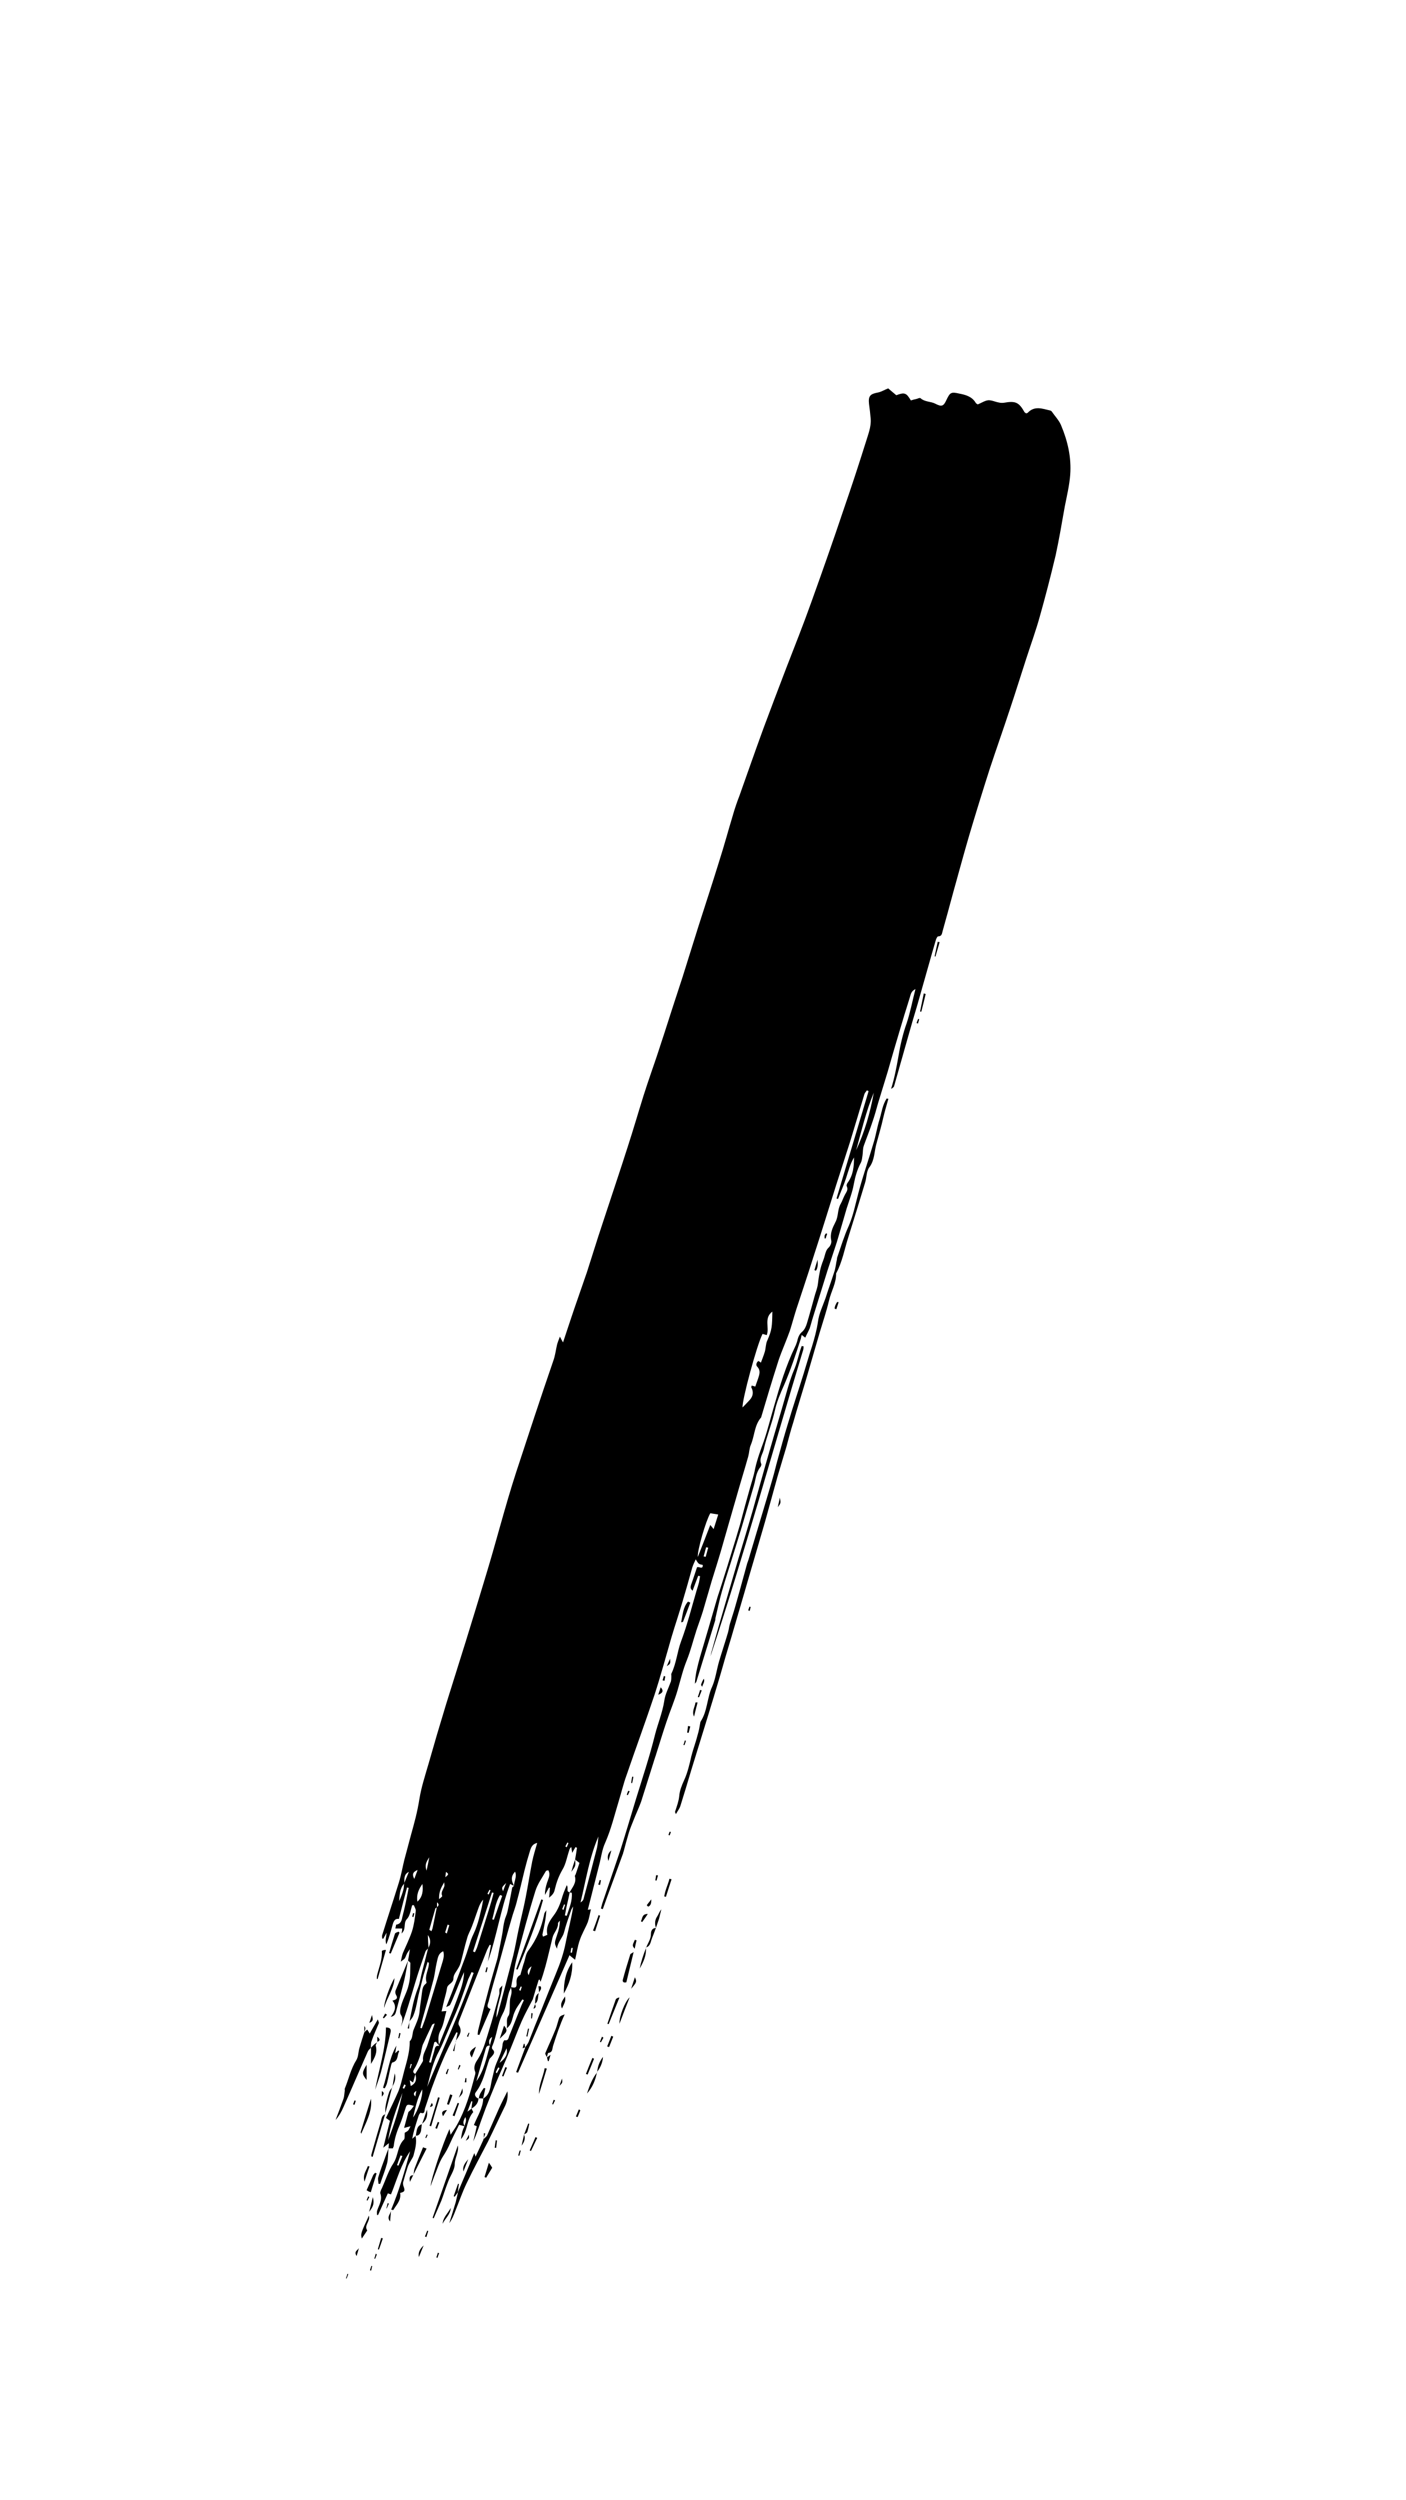 <svg version="1.2" xmlns="http://www.w3.org/2000/svg" viewBox="0 0 675 1200" width="675" height="1200">
	<title>v878-mind-63-ai</title>
	<style>
		.s0 { fill: #000000 } 
	</style>
	<filter id="f0">
		<feFlood flood-color="#bd1235" flood-opacity="1" />
		<feBlend mode="normal" in2="SourceGraphic"/>
		<feComposite in2="SourceAlpha" operator="in" />
	</filter>
	<g id="_Artboards_" filter="url(#f0)">
	</g>
	<g id="Graphic Elements">
		<filter id="f1">
			<feFlood flood-color="#bd1235" flood-opacity="1" />
			<feBlend mode="normal" in2="SourceGraphic"/>
			<feComposite in2="SourceAlpha" operator="in" />
		</filter>
		<g id="&lt;Group&gt;" filter="url(#f1)">
			<path id="&lt;Compound Path&gt;" fill-rule="evenodd" class="s0" d="m205.7 934.8q-0.1 0.1-0.1 0.1 0 0.1-0.1 0.3 0.1-0.1 0.2-0.2 0-0.1 0-0.2zm-1.5 2c-1.7 4.9-3.4 9.9-4.9 14.9-2.1 7-4.1 14.1-6.8 21 0.2-0.8 0.4-1.6 0.6-2.4 0.1-1.1 0.2-2-0.6-3.2-0.8-1.1-0.3-3.3 0.2-4.9 1-3.3 2.9-6.5 3.6-10 0.8-3.2 0.6-6.7 0.7-10 0-0.4-0.7-0.8-1.1-1.2 0.3-1.5 0.5-3.1 0.9-5.5-0.8 1.2-1.2 1.6-1.4 2.1-0.4 0.7-0.6 1.6-1 2.2-0.3 0.6-1 0.9-2 1.7 0.4-1.8 0.6-3 1-4.1 1.5-3.5 3.2-6.9 4.4-10.5 1-3.1 1.4-6.5 1.8-9.7 0.1-0.9-0.6-1.9-0.9-2.8q-0.4 0-0.8 0c-0.8 2.3-1 5.1-2.6 6.7-1.8 2-0.1 4.6-2.5 6.9 0.2-1.3 0.3-1.8 0.3-2.4-1 0-2 0-3.3 0 0.2-0.7 0.3-1.9 0.5-1.9 2.3-0.3 2.6-2.3 2.9-3.8 1.2-4.5 2.1-9.1 3-13.8q-0.4-0.1-0.8-0.2c-1.3 5-2.6 9.9-3.9 15.1-1.7-0.3-2.4 0.8-2.9 2.4-0.9 3.3-1.8 6.6-3.1 9.8-0.8-1.8 0-3.6 0.1-5.6q-0.8 1.5-1.6 2.9-0.3 0-0.5-0.1c0-0.6-0.2-1.2 0-1.7 2.6-8.4 5.4-16.8 8-25.2 1.1-3.5 1.7-7.2 2.6-10.8q1.6-6 3.2-12c1.6-5.7 3.1-11.2 4-17 0.9-5.7 2.7-11.2 4.3-16.7q4.2-14.8 8.7-29.5c3.1-10 6.3-20 9.4-30 3.3-10.6 6.5-21.2 9.7-31.8 4.9-16.1 9-32.4 14.2-48.5 5.9-18 11.8-36 18-54 0.9-2.4 1.2-5.1 1.8-7.7 0.3-1.2 0.8-2.4 1.4-4 0.5 1 0.8 1.6 1.5 2.8 1.8-5.5 3.5-10.5 5.2-15.6 2.1-6 4.2-12.1 6.3-18.2 1.8-5.7 3.6-11.4 5.4-17 0.9-2.8 1.8-5.5 2.7-8.2 3.8-11.6 7.7-23.1 11.4-34.7 2.7-8.3 5.1-16.6 7.7-24.9 2-6.3 4.2-12.5 6.3-18.7 2.5-7.6 5-15.2 7.4-22.8q2.5-7.6 5-15.3c2.6-8.2 5.1-16.4 7.7-24.6 3.4-10.6 6.9-21.3 10.2-32 2.2-6.9 4.1-14 6.2-20.9 0.9-3.2 2-6.4 3.2-9.5 3.8-10.7 7.5-21.3 11.4-32 3.6-9.7 7.3-19.4 11-29.1 4.1-10.6 8.3-21.1 12.1-31.8 5.4-15 10.7-30.1 15.8-45.3 3.6-10.4 7-20.8 10.3-31.3 1.1-3.7 2.7-7.4 2.4-11.4q-0.3-3.6-0.8-7.1c-0.4-3.8 0.5-4.8 4.2-5.5 1.7-0.3 3.2-1.3 5-2 0.6 0.5 1.3 1.1 2 1.7q0.9 0.8 1.9 1.6c4.1-1.6 4.9-1 7 2.5 0.8-0.3 1.7-0.5 2.6-0.7 0.7-0.2 1.7-0.7 2-0.4 2.1 1.9 5 1.5 7.2 2.7 2.9 1.5 3.9 1.2 5.2-1.7 1.8-3.8 2.3-4.1 6.2-3.2 3.1 0.6 6.1 1.4 7.9 4.4 0.2 0.4 0.7 0.6 1 0.8 1.8-0.7 3.3-1.8 5-2 1.7-0.1 3.4 0.8 5.2 1.1 0.8 0.2 1.6 0.2 2.4 0.1 5.6-1 7.2-0.2 9.9 4.6 0.1 0.1 0.4 0.3 0.7 0.5 0.2-0.1 0.7-0.1 0.8-0.3 3.3-3.5 7.1-1.9 10.7-1.1 0.4 0.1 0.7 0.3 0.9 0.6 1.5 2.2 3.4 4.1 4.4 6.5 3.2 7.6 5 15.5 4.4 23.7-0.4 5.1-1.6 10.2-2.6 15.2-1.4 7.8-2.7 15.7-4.4 23.5-2.3 9.7-4.8 19.4-7.5 29-2 7.3-4.6 14.3-6.9 21.5-2.6 8-5.1 16.1-7.8 24.1-3.1 9.4-6.4 18.7-9.5 28.1q-5 15.6-9.7 31.4c-2.7 9.2-5.2 18.5-7.8 27.8q-2.5 9.3-5.1 18.6c-0.3 1.2-0.4 2.4-2.1 2.4-0.4 0-0.9 1.1-1.1 1.7-0.6 2-1.2 4.1-1.8 6.2q-3.5 12.3-7 24.7c-1.7 5.7-3.4 11.4-5 17.2-2.1 7.3-4.1 14.6-6.2 21.9-0.1 0.6-0.7 1.1-1.5 1.5 1.6-5.1 2.6-10.3 3.5-15.5 0.9-5.4 2.1-10.8 4-16.1 1.7-5.1 2.7-10.5 4.2-16.3-2.3 1.1-2.3 2.9-2.8 4.3q-2.6 8.2-5 16.4c-1.9 6.4-3.8 12.8-5.6 19.2-1.5 4.9-3 9.8-4.5 14.7-0.9 3.2-1.8 6.5-2.9 9.6-1.2 3.7-2.7 7.3-4 11-0.5 1.4-0.4 3-0.6 4.5-0.2 1.3-0.3 2.7-0.9 3.8-1.7 3.2-2.6 6.5-3.3 10.1-0.7 4-2.2 7.8-3.4 11.6-1.6 5.4-3.1 10.8-4.7 16.1-1.5 4.7-3.1 9.3-4.6 14-2.3 7.4-4.6 14.8-6.9 22.2-0.6 1.8-1 3.6-1.6 5.4-0.6 1.4-1.4 2.8-2.1 4.4-0.7-0.5-1.2-0.9-1.7-1.3-0.2 0.6-0.3 1.2-0.4 1.7-2.4 7.5-4.9 15-8 22.2-1.8 4-3.6 8.2-4.5 12.4-1.4 6.3-3.9 12.2-5.3 18.5-0.5 2.4-2.4 4.5-1.2 7.2 0.1 0.4-0.2 1.2-0.6 1.6-2 2.6-2.1 5.8-3 8.8q-2.8 9.7-5.7 19.5-1.9 6.2-3.8 12.3c-1.9 6.3-4 12.5-5.8 18.8-1.2 4.2-2.1 8.5-3.1 12.8-0.1 0.4 0 0.9-0.2 1.4q-4.5 14.7-9 29.3c-0.1 0.2-0.3 0.4-0.7 0.9 0.2-4.5 1.3-8.5 2.4-12.6 2.9-9.7 5.7-19.4 8.5-29.1 0.8-2.4 1.6-4.8 2.3-7.1q2.4-7.5 4.7-15.1c1.3-4.2 2.6-8.4 3.8-12.6 1.5-5.7 3-11.3 4.6-16.9 0.9-3.2 2-6.4 2.6-9.7 1-4.6 2.6-8.9 4.2-13.3 1.9-5.6 3.3-11.4 5-17.1 2.7-9.5 5.6-19 9.9-28 0.6-1.2 1.1-2.6 1.4-4 0.4-1.4 1-2.5 2.2-3.5 1.1-1 1.8-2.6 2.2-4 1.4-4.6 2.6-9.2 3.9-13.8 0.4-1.3 0.9-2.7 1.2-4.1 0.3-1.6 0.4-3.2 0.7-4.8 0.3-1.7 0.6-3.3 1.1-4.9 0.5-1.7 1.3-3.3 1.7-5.1 0.4-1.4 0.7-2.6 1.9-3.7 0.7-0.7 1.4-2.2 1.2-3.2-0.8-3.4 0.6-6.2 2-9 1.5-2.8 0.9-6 2.5-8.7 0.8-1.4 1.3-3.1 2.1-4.5 0.7-1.3 1.6-2.3 0.8-4-0.2-0.3 0.1-1.2 0.4-1.6 2.7-3.6 3.1-7.9 3.1-12.2-1.8 3-2.7 6.5-3.8 9.9-1.1 3.4-2.6 6.7-3.9 10.1q-0.3-0.2-0.7-0.3 7.7-25.8 15.4-51.5-0.4-0.2-0.8-0.4c-0.4 0.6-1 1.2-1.2 1.8-2.3 7.6-4.5 15.1-6.8 22.6-2.3 7.3-4.7 14.5-7 21.8-3.6 11.4-7.1 22.8-10.8 34.1-2.6 8.3-5.4 16.5-8.1 24.8-1.1 3.4-2 6.9-3.1 10.3-0.7 2-1.5 4-2.3 6-1.3 3.3-2.7 6.6-3.7 10-2.7 8.5-5.3 17.1-7.8 25.6-3.3 3.8-3.1 8.9-5 13.3-0.7 1.7-0.7 3.7-1.2 5.5-1.8 6.4-3.8 12.8-5.6 19.2-2.6 8.9-5.1 17.8-7.7 26.8-1.3 4.4-2.7 8.8-4.1 13.3-1.5 5-2.9 10.1-4.4 15.1-0.9 2.9-2 5.8-3 8.8-1.6 4.9-2.8 9.9-4.7 14.6-1.9 4.7-3 9.5-4.4 14.3-1.5 5.2-3.7 10.2-5.4 15.4-1.8 5.3-3.4 10.7-5.1 16q-0.6 1.7-1.1 3.4c-2 6.2-3.9 12.5-5.9 18.7-1 2.8-2.3 5.5-3.4 8.3-0.9 2.2-1.8 4.4-2.5 6.6-0.9 3-1.7 6-2.5 9-0.2 0.4-0.2 0.9-0.4 1.3q-4 11-8 21.9-0.8 2.2-1.6 4.5-0.5-0.2-0.9-0.3c0.3-1.1 0.5-2.1 0.9-3.2 2.8-8.3 5.7-16.7 8.5-25 2.6-8.2 5-16.4 7.5-24.6 3.1-10.1 6.5-20.2 9-30.4 1.4-5.5 3.6-10.7 4.5-16.4 0.4-3.2 2.1-6.3 3.2-9.4 0.2-0.9 0.2-1.8 0.2-2.7 0-0.3-0.1-0.7 0-1 2.4-4.9 2.8-10.5 4.7-15.6 3-8 5.1-16.4 7.5-24.6 0.4-1.2 0.8-2.5 1.1-3.7 0.2-1 0.3-2 0.5-2.9q-0.5-0.1-0.9-0.2-1.4 3.6-2.7 7.2c-1.3-1.4-1.3-1.4 0.2-5.5 0.6-1.9 1.3-3.8 1.9-5.7 0.7-0.8 2.9 1.4 2.8-1.2-2-0.4-2-0.4-3.4-2.7-0.7 1.5-1.3 2.8-1.7 4.1-1.5 5.4-3 10.8-4.6 16.1-1.7 5.8-3.6 11.4-5.3 17.1-2.7 9.3-5.2 18.6-8.2 27.8-4.3 12.9-9 25.6-13.4 38.5-1.5 4.1-2.5 8.4-3.8 12.6-2 6.6-3.6 13.3-6.4 19.7-1.6 3.4-2 7.3-3 11-1.8 7-3.6 14.1-5.4 21.3q1-0.1 1.5-0.2c-0.5 2-0.8 4.1-1.5 6.1-1.2 3-2.9 5.7-3.9 8.8-1 2.8-1.4 5.9-2.2 9.3-1.1-0.9-1.8-1.4-2.7-2.2-8.3 18.9-16.5 37.7-24.7 56.4q-0.5-0.2-0.9-0.3 0.6-1.7 1.2-3.3 1.6-4.3 3.2-8.6l-0.1 0.1c0.6-0.9 1.3-1.8 1.7-2.7 1.9-4.9 3.8-9.8 5.8-14.6q3.6-9.1 7.3-18.2c2-4.8 3.7-9.7 4.7-14.9 1.1-5.7 2.7-11.4 3.6-17.3-0.4 0.6-0.8 1.2-1 1.8-1.2 3.5-2.5 7-3.4 10.6-0.7 2.7-3 4.5-3.4 7.9-1.3-2.7-1.3-2.6 0.1-6.8 0.8-2.1 1.2-4.3 1.3-6.7-0.3 0.4-0.9 0.9-0.9 1.3 0.1 2.6-2 4.4-2.6 6.7-0.5 2.2-1.1 4.4-1.6 6.6-1.2 5-2.4 9.9-4.2 14.8q-0.2-0.6-0.4-1.1c-0.2 0-0.5 0.1-0.5 0.2q-1.4 4.4-2.7 8.9-0.1 0.5-0.4 0.9c-1.7 3.3-3.5 6.5-5 9.9-2.1 4.8-3.9 9.7-5.9 14.5-2.3 5.6-4.8 11.1-7.1 16.6-1.9 4.7-3.9 9.4-5.6 14.2-1.6 4.2-2.8 8.5-4.7 12.5 0.6-2.4 1.1-4.8 1.7-7.3q-0.5-0.2-1.4-0.6c1.7-4.2 4.3-8.1 4.5-12.7 3.5-2.1 3.4-6 4.2-9.3 0.4-1.4 0.7-3 1.1-4.6 1-4.2 3.8-7.9 4-12.4 0.1-0.6 0.7-1.7 0.9-1.7 1.9 0.4 1.9-1.1 2.3-2.1 1.9-4.8 3.9-9.7 5.8-14.5 0.4-0.9 0.8-1.8 1.2-2.6q-0.3-0.2-0.7-0.4c-1 1.5-2.1 3-3 4.5-0.6 1.2-1.2 2.5-1.5 3.8-0.6 1.9-0.8 3.8-3 5.6 0.4-2.4-0.5-4.2 0.8-6 0.6-0.8 0.5-2.3 0.6-3.4 0.1-2-0.1-4.1 0.5-5.9 0.5-1.6 0.5-2.9 0.1-4.3-0.3 0.9-0.8 1.7-1 2.5-1 3.4-1.3 7.2-3 10.2-2.6 4.9-2.8 10.5-5 15.5-0.2 0.4-0.2 1.1 0.1 1.4 1.6 1.5 0.5 2.5-0.5 3.7-0.4 0.4-0.8 0.8-1 1.2-1.9 5.4-2.9 11.1-6.5 15.8-0.9 1.1 0 2.6 1.3 3-0.1 2.3-1.5 3.7-3.3 4.8 0.3 0.7 0.6 1.3 0.8 1.7-3.3 3.7-2.5 8.9-5.9 13 0.3-2.5 0.7-4.4 1.7-6.2-0.7-0.2-1.5-0.4-2.6-0.7-1.3 2.7-2.9 5.6-4.2 8.6-1 2.3-2.1 4.4-3.5 6.5-1.9 2.9-2.9 6.5-4.3 9.8-0.6 1.5-1.1 3.1-1.7 4.6 0.3-3.8 5.7-20 9.1-27.5 0.1 0.7 0.3 1.4 0.5 2.8 1.3-2 2.3-3.3 3.1-4.8 4.1-7.3 6.4-15.3 8.5-23.4 0.2-0.7 0.5-1.5 0.2-2.1-1-2.4 0.2-4.4 1.3-6 2.6-4.1 3.8-8.8 5.2-13.3 1.9-5.9 3.4-11.9 5.1-17.9 0.2-0.7-0.1-1.6 0.1-2.4 0-0.5 0.6-0.8 1.4-1.8-0.6 5.8-3 10.4-2.9 15.5 0.3-0.9 0.7-1.7 0.9-2.6 2.4-9.1 4.9-18.2 7.2-27.3 1-4.2 1.7-8.4 2.6-12.6 1.1-5.1 2.4-10.2 3.4-15.4 1.1-5.7 2-11.4 3.1-17.1 0.6-2.9 1.5-5.7 2.4-8.9-2.3 0.5-2.9 2.1-3.4 3.6q-1.5 4.8-2.7 9.6c-1.2 4.9-2.3 9.8-3.6 14.6-0.7 3-1.9 5.9-2.7 8.9-2.4 8.2-4.6 16.5-6.9 24.8-1.4 4.8-2.8 9.6-4 14.5-0.3 1.3-1.5 3 0.9 3.7-1.9 4.3-3.7 8.4-5.4 12.5q-0.4-0.1-0.8-0.2c0.1-0.8 0.1-1.6 0.3-2.3 1.6-6.4 3.2-12.7 4.9-19 1.3-5 2.8-9.9 4.2-14.8 0.2-0.9 0.5-1.9 0.6-2.8q1-4.9 1.9-9.8c0.3-2 0.5-4 1-5.9 0.3-1.5 1.1-2.9 1.4-4.3 0.9-3.9 1.5-7.7 2.3-11.6 0.1-0.3 0.6-0.6 0.9-0.9-0.5-0.2-1-0.4-1.9-0.9-4.6 12.2-6.4 25.1-10.7 37.3q0.8-4 1.5-7.9-0.3-0.1-0.6-0.2c-0.4 0.7-0.8 1.5-1.2 2.3q-6.7 16.8-13.3 33.6c-0.4 0.8-0.7 2.1-0.3 2.7 1.9 3 0.1 5.1-1.4 7.4q0.4-1.9 0.8-3.8-0.3-0.1-0.6-0.2c-1.8 3.4-3.6 6.8-5.2 10.3q-2.9 6.5-5.4 13.2c-1.7 4.3-3 8.8-4.5 13.1-0.3 0.9 0.1 2.9-2.1 2-0.1 0-0.8 0.9-0.9 1.4-1.2 3.6-2.4 7.2-3.1 11.1q0.8-0.7 1.6-1.4c0.7 3.3-0.2 6.4-1 9.5-0.2 0.7-0.7 1.4-1.1 2.1-0.6 1.1-1.3 2.2-1.7 3.4q-1.2 3.7-2.2 7.4c-0.1 0.7 0.1 1.6 0.4 2.3 0.6 1.7 0.3 2.2-1.8 2.7 0.6 3.4-1.7 5.6-3.3 8.2-0.1 0.1-0.6-0.1-1-0.2 3.8-9.1 6.5-18.5 9.1-28-4.4 6.2-6.3 13.6-9.2 20.7-0.4-0.1-0.8-0.3-1.5-0.5q-2.4 5.2-4.7 10.4-0.3 0-0.5 0c0-0.6-0.1-1.3 0-1.9 0.8-2.7 2.7-5.2 1.6-8.4-0.2-0.8 0.4-1.9 0.8-2.7 1.8-4 3.1-8.3 5.5-11.9 2.3-3.6 1.9-8.3 5.1-11.4 0.4-0.5 0.2-1.8 0.3-3.2 0.2-0.1 1-0.5 1.6-1 0.4-0.4 0.6-1.1 1.2-2.1-1.4 0.3-2.2 0.6-3.1 0.8 0.7-2.5 1.3-5 2-7.4 0.1-0.5 0.9-0.8 1.2-1.3 0.5-0.5 1-1.2 1.5-1.9-3.3-0.9-3.4-0.8-4.1 1.4-0.9 2.7-1.7 5.4-2.8 8-1.4 3.2-2.4 6.5-2.8 10-0.1 0.3-0.3 0.6-0.4 1q-1.1 0-2.1 0c0.1-0.6 0.1-1.3 0.2-2.5-1.1 0.9-1.8 1.4-2.7 2.2 1.1-4.4 2.1-8.6 3.2-12.9-0.5-0.4-1.1-0.8-1.9-1.4 2-4.3 4.1-8.5 6-12.9 0.9-2.3 1.5-4.7 2.1-7.1 1.3-5.5 3.4-11 3.3-16.8 1.6-1.5 1.1-3.8 1.9-5.6 1.1-2.8 2.5-5.4 2.8-8.5 0.2-2.9 0.8-5.8 1.1-8.7 0.3-1.8 0.3-3.6 1.9-4.8 0.2-0.2 0.4-0.4 0.4-0.6-1.1-3.3 1.1-6.1 1.1-9.3 0-0.1-0.1-0.2-0.6-0.6-0.7 2.3-1.4 4.4-2 6.5-0.7 2.6-1.3 5.3-2 7.9-1 3.8-1.4 7.9-2.9 11.5-0.4 1-1.2 1.8-1.8 2.6 1.1-5.4 2-10.9 4.1-16.1 0.9-2.2 1.2-4.8 1.8-7.1 1-3.9 2-7.8 3-11.7-0.5 0.5-1.1 0.9-1.3 1.6zm-8.3 4.2q0 0 0 0v-0.1q0 0 0 0.1zm36.1 66.2q0 0-0.1 0.1l0.1-0.1q0 0 0 0zm13.3-53.3q0.1 0 0.1-0.1 0 0 0-0.1-0.1 0-0.1 0 0 0.1 0 0.2zm2.7-2.1c-0.2-2.2 0.6-3.4 1.8-3.9 0.5-1.8 0.9-3.2 1.3-4.5q0.2-0.8 0.5-1.5c0.6-2 0.9-4.3 2.1-5.8 4-5.3 6.3-11.1 7.6-17.5 0.1-0.7 0.7-1.2 1-1.8-0.2 4.1-1.1 7.9-1.9 11.7 0 0.3 0.2 0.6 0.3 1 0.8-0.3 1.4-0.6 2.1-0.9-0.9-3.6 1-6.6 2.9-9.1 2.3-3 3.4-6.2 4.4-9.6 0.5-1.6 1.2-3.2 2-5.1 1 1.4-0.5 3.1 1.4 3.4 1.3-2.4 3.4-4.6 2.5-7.7-0.1-0.3 0.3-0.6 0.4-1 0.6-1.8 1.2-3.6 1.8-5.4-0.8-0.6-1.5-1.1-2.1-1.6q0.5-2.8 0.9-5.6c0-0.1-0.4-0.2-0.7-0.4-0.5 0.8-1 1.7-1.6 2.8-0.2-1.2-0.3-2-0.4-2.8-0.7 0.5-0.9 1-1 1.5-1.1 3.2-1.6 6.6-3.3 9.4-1.8 3.1-2.9 6.2-3.7 9.6-0.3 1.6-1.2 2.6-2.7 3.8 0.2-1.8 0.3-3.3 0.4-4.7q-0.2-0.1-0.4-0.2-1 1.8-2 3.6c0-2.1 0.4-4 1-5.8 0.6-2 1.9-3.9 0.6-6.1-0.5 0.2-1 0.2-1.1 0.4-1.8 3.2-4.1 6.3-5.1 9.7-3.3 10.6-6.1 21.3-8.9 32-0.9 3.3-1.4 6.7-2 10.1q-0.4 1.9-0.7 3.9c2 0.6 2.8 0.2 2.6-1.9zm25.5-43.6q0 0-0.1 0.1 0.1 0 0.1 0 0-0.1 0.1-0.1-0.1 0-0.1 0zm-1.5 6.9c-0.3 1.4-0.5 2.8-0.8 4.2q0.4 0.1 0.9 0.2c1.1-3.6 2.8-7 2.4-11.1q-0.5 0-1-0.1-0.7 3.4-1.5 6.8zm4.1-22.6q0 0 0 0 0 0 0 0zm-46.4 114.7q0 0 0.1-0.1l0.1 0.1q-0.1 0-0.2 0zm-3.3 4.8q0 0 0 0-0.1 0-0.1 0.1 0 0 0 0 0 0 0.1-0.1zm0.4-3.4q-0.3-0.1-0.5-0.1c-0.6 1.4-1.1 2.9-1.9 5 1-0.7 1.5-1.1 1.9-1.4q0.2-1.8 0.5-3.5zm-3.8 11.9q0.1 0 0.2 0-0.1 0-0.1-0.1 0 0 0 0.1 0 0-0.1 0zm0.4-4.4c-1 1.8-1.3 3-0.3 4.3 0-1.2 1.2-2.4 0.3-4.3zm23.4-111q0 0 0 0 0 0 0 0 0 0 0 0 0 0 0 0zm0.5-6.8c-2.3 2.4-1.7 4.6-0.5 6.8-0.1-2.1 1.5-4.2 0.5-6.8zm-28.4 81.1q0 0.1 0 0.3l-0.1-0.1q0.1-0.1 0.1-0.2zm-19.3 45.7q0 0 0 0 0 0 0 0zm0 0q-0.1 0-0.1 0 0-0.1 0-0.1c0 0 0.1 0.1 0.1 0.1zm-11.8 35.4q0 0 0 0 0 0 0 0zm-1.3-29.4q0 0.1 0 0.1v-0.1q0 0 0 0zm10.1-61q0 0.1 0 0.3l-0.1-0.1q0.1-0.1 0.1-0.2zm8.8-41.4q0.1 3.1 0.3 6.1c1.1-2 1.2-4-0.3-6.1zm-11.3-25q0 0.1-0.1 0.3 0 0.1 0 0.1 0 0 0.1-0.1 0-0.1 0-0.3zm-2.5 8.8c0.9-1.8 1.6-3.8 2.1-5.7 0.2-0.9 0.2-1.8 0.3-2.7-2.2 2.4-2.1 5.5-2.4 8.4zm4.7-14.1c-2.5 1.2-2.1 3.3-2.2 5.3q1.1-2.6 2.2-5.3zm14.6 83.6q0 0 0 0-0.8-1-1.6-2.1-0.4 0.1-0.8 0.3-1.2 4.8-2.5 9.6 0.5 0.1 0.9 0.2c0.5-1.9 1-3.8 1.6-5.7 0.3-1.2 0.4-2.8 2.4-2.3zm0-1c2.9-7.3 6-14.5 8.7-21.9 1.5-4 3.1-8.1 3.2-12.6-1.6 3.4-2.9 6.8-4.3 10.2-0.8 1.9-1.5 3.7-2.4 5.5-0.2 0.4-0.9 0.6-1.9 1.1 1.1-2.8 2-5 2.8-7.1 2.1-5.4 4.1-10.7 6.1-16.1 1.1-2.9 2-6 3-9 0.8-2.2 2-4.3 2.7-6.5 0.9-2.5 1.5-5 2.1-7.6 0.5-1.7 0.7-3.5 1.1-5.3-1.1 1.2-1.7 2.5-2.2 3.8-1.1 3-2.1 6.1-3.2 9-0.7 1.9-1.8 3.7-2.3 5.6-1.2 3.9-2 7.8-3.1 11.8-0.2 0.7-0.5 1.5-0.9 2.2-0.9 1.8-2.6 3.5-2.6 5.3 0 2.6-2.8 2.7-3.1 4.8-0.3 2-0.9 4-1.4 5.9-0.4 1.7-0.8 3.4-1.2 5.3 1.1-0.1 1.6-0.2 2.3-0.2-0.9 3.2-1.3 6.5-2.7 9.1-1.5 2.7-1.3 5.1-0.7 7.7 0-0.3-0.1-0.7 0-1zm0 1q0 0 0 0 0 0 0 0.1 0-0.1 0-0.1zm24.3-0.3q0 0 0 0.1 0 0 0 0 0 0.1 0.1 0.1-0.1-0.1-0.1-0.2zm-2.2 2.3c-1 3.3-1.9 6.6-2.9 9.9q-0.7 2.5-1.4 5c3.7-5.1 4.8-11.2 6.5-17.1-1.7-0.2-1.9 1.1-2.2 2.2zm3.3-6.4c-1.8 1.1-1.7 2.6-1.1 4.1q0.5-2.1 1.1-4.1zm-36.9 17.7q1.7-2.8 3.4-5.6c0.2-0.3 0.3-0.6 0.3-1-0.3-2.6 1.3-4.7 2.1-7.1 1.1-3.5 2.3-6.9 3.5-10.4-0.8 0.1-1.1 0.4-1.3 0.7-1.5 3.2-3 6.3-4.4 9.4-0.3 0.8-0.5 1.8-0.7 2.7-0.2 2.1-2 6.8-3.3 8.8-0.5 0.9-1.2 1.9 0.4 2.6q0 0 0-0.1zm0 0.1q0 0 0 0.1 0-0.1 0-0.1 0 0 0 0zm-1.1 4.1c-0.6-0.4-0.9-0.6-1.6-1.1 0.2 1.1 0.3 1.8 0.5 2.8 2.8-1.5 2.8-3.5 2.2-5.7-0.3 1.3-0.7 2.6-1.1 4zm11.5-84.2q0 0.1-0.1 0.1 0 0.1 0 0.1 0.1 0 0.1 0 0-0.1 0-0.2zm-0.8 0.7c-1 3.4-1.9 6.8-2.9 10.2q0.5 0.3 1 0.7c0.2-0.5 0.5-1 0.6-1.6q1-4.9 2-9.8c-0.3 0.2-0.6 0.3-0.7 0.5zm0.8-3q0 1.1 0 2.3c0.8-0.6 1.2-1.3 0-2.3zm152.8-247.5q0.7-2 1.4-4c0.6-1.9 1.3-3.7-0.5-5.6-0.7-0.7-0.4-2 0.6-2.7 0.5 0.3 0.8 0.5 1.2 0.8 0.7-1.9 1.4-3.6 1.9-5.3 0.5-1.8 0.4-3.8 1.2-5.4 2.2-4.9 2.3-6.8 2.4-13.8-4.2 3.1-1.3 7.7-2.7 11.3-0.7-0.2-1.4-0.4-2-0.6-2.7 5.1-10 32.2-9.6 35.3 1.2-1.3 2.5-2.5 3.6-3.8 1.5-1.7 1.7-3.8 0.6-5.8-0.1-0.1 0.1-0.4 0.2-0.9 0.5 0.1 1 0.3 1.7 0.5zm-135.2 281.4q-0.5-0.2-1-0.4c-0.5 1.2-1.1 2.3-1.6 3.4-1.6 4.4-3 8.8-4.7 13.1-1.7 4.2-3.6 8.3-5.3 12.4-1.3 2.9-2.4 6-3.9 8.8-3 5.4-4.3 11.4-5.8 17.4 7.6-18.2 15.8-36.1 22.3-54.7zm-25.6 26.4q0.4 0.1 0.7 0.2c0.7-2 1.5-3.9 2.1-5.9 2.5-8.1 4.9-16.3 7.4-24.5 0.6-2.1 1.5-4.2 0.8-6.6-2.5 1.1-2.6 3.3-3.1 5.3-0.7 2.9-0.9 5.8-1.7 8.7-1.7 6.6-3.7 13.2-5.5 19.8-0.3 1-0.5 2-0.7 3zm143-246.4c-1.6-0.3-2.7-0.4-3.8-0.6-2.1 3.5-6.3 17.9-6 21 2.1-5.3 4-10.2 6-15.4 0.7 0.9 1.1 1.3 1.6 2 0.8-2.4 1.4-4.5 2.2-7zm66.2-174.8c4.1-8.8 6.8-18.1 8.5-27.7-3.7 8.9-5.9 18.3-8.5 27.7zm-123.7 329.3c-4.4 10.2-6 21.1-8.6 31.7 0.6-0.4 1.2-0.9 1.4-1.5 2.2-8.2 4.4-16.5 6.5-24.7 0.4-1.8 0.5-3.7 0.7-5.5zm-60.2 55.2q0.4 0.2 0.9 0.4c0.4-0.9 0.9-1.8 1.2-2.8q2.9-9.3 5.8-18.6c0.7-2.3 1.4-4.7 2-7.1q-0.4-0.1-0.8-0.2-4.5 14.1-9.1 28.3zm-40.8 90.6c2.9-7.4 5.3-14.9 6.9-22.7-2.8 7.4-5.6 14.8-6.9 22.7zm12-10.9c2.4-3.2 4.8-10.4 4.4-13.5-2.4 4.2-3.3 8.9-4.4 13.5zm42.8-106.4q-0.5-0.2-1-0.4c-2.3 3.5-2.6 7.7-3.8 11.7q0.4 0.1 0.8 0.2 2-5.8 4-11.5zm-38.3-5.7c-1.7 2.4-3 5.1-2.4 8.5 2.6-2.4 2.8-5.4 2.4-8.5zm10.5-0.8c-2 3.2-2.6 5.2-2.5 8.1 0.7-0.6 1.6-1.3 1.5-1.5-0.8-1.8 0.5-3.1 1-4.6 0.2-0.5 0-1 0-2zm26.5 86.7c3.2-2.4 4-4.5 3.4-7-1.2 2.5-2.3 4.7-3.4 7zm-33.7-98.7c-1.9 2.8-2.1 4.2-1.3 6.4q0.7-3.2 1.3-6.4zm-12.9 143.4q-0.5-0.2-0.9-0.3-0.9 2.3-1.7 4.7 0.4 0.1 0.7 0.2 1-2.3 1.9-4.6zm62-91.1c-1.5 1.1-2.5 2.3-1.4 4.3q0.7-2.2 1.4-4.3zm-56.3-41.9c0.5-1.3 0.9-2.5 1.6-4.3-2.6 1-2.6 2.4-1.6 4.3zm138.9-154.8q0.5 0.1 1 0.2 0.6-2.2 1.2-4.4-0.5-0.1-1-0.2-0.6 2.2-1.2 4.4zm-94.8 156.7c-2.2 2.2-2.2 2.2-1.5 4 0.6-1.5 1-2.8 1.5-4zm-29.3 23.8q0.4 0.2 0.8 0.5 0.6-2 1.2-4-0.4-0.1-0.8-0.3-0.6 1.9-1.2 3.8zm-14.3 78.7q0.2-1.4 0.5-2.7c-1.1 0.7-1.8 1.5-0.5 2.7zm40.4-13.5c-0.2-0.2-0.3-0.4-0.4-0.4-0.1 0-0.2 0-0.3 0.1q-0.6 1.1-1.1 2.2c0 0 0.3 0.2 0.5 0.5q0.7-1.3 1.3-2.4zm-45 8.2q-0.3-0.3-0.7-0.5-0.4 0.9-0.8 1.8 0.4 0.1 0.7 0.3 0.4-0.8 0.8-1.6zm19-99.9c1.7-1.5 1.7-1.5 0.3-2.6-0.1 0.9-0.2 1.6-0.3 2.6zm-16.1 89.7q-0.2-0.1-0.5-0.1-0.3 1-0.5 2 0.2 0.1 0.4 0.1 0.3-1 0.6-2zm36.3-81.8q0.3 0.2 0.6 0.4 0.5-1 0.9-2.1-0.2-0.1-0.5-0.2-0.5 1-1 1.9zm35.9 7.4q0.3 0.2 0.6 0.4 0.4-1.3 0.8-2.5-0.3-0.1-0.5-0.2-0.5 1.2-0.9 2.3zm-20.7 38.8q0.3 0.2 0.7 0.4 0.3-0.9 0.6-1.9-0.2-0.1-0.5-0.2-0.4 0.9-0.8 1.7zm25.8-20.2q-0.3 0-0.7 0-0.2 1.1-0.4 2.2 0.3 0.1 0.7 0.1 0.2-1.1 0.4-2.3zm-3.6-48.7q0.3 0.2 0.7 0.4 0.4-1 0.8-2-0.2-0.1-0.5-0.3-0.5 1-1 1.9z"/>
			<path id="&lt;Path&gt;" class="s0" d="m426.5 527.4c-0.8 2.9-1.7 5.8-2.4 8.8-0.9 4.2-2.2 8.4-3.3 12.6-1.1 3.7-0.8 7.9-3.4 11.4-1.5 1.9-1.3 5-2.1 7.5-2.6 8.7-5.3 17.3-8 26-1.9 5.9-2.9 12-5.9 17.5 0.1 4.7-2.4 8.6-3.4 13-1.2 5.1-2.9 10.1-4.4 15.1-2.3 7.8-4.5 15.6-6.8 23.4-2 6.7-4.1 13.4-6 20.1-1.2 3.8-2.2 7.6-3.2 11.4-1.4 4.8-2.9 9.6-4.3 14.4-2 7.2-4 14.5-6 21.7-1.7 5.8-3.4 11.7-5.1 17.5-1.8 6-3.5 12.1-5.3 18.2-1.9 6.5-3.8 13-5.7 19.5-1.9 6.2-3.7 12.5-5.5 18.8q-3 10.1-6.1 20.2c-2.6 8.4-5.2 16.8-7.8 25.3-1.7 5.7-3.4 11.4-5.2 17.1-0.4 1.2-1.3 2.3-2.1 3.8-0.3-0.8-0.5-1-0.4-1.2 0.8-2.5 1.7-4.8 2-7.5 0.2-2.6 1.2-5.1 2.3-7.5 1.7-3.7 2.6-7.6 3.5-11.6 0.9-3.5 2.2-6.9 3.1-10.5 0.5-1.6 0.8-3.4 1.1-5.1 0.1-0.4 0.1-0.8 0.3-1.1 3.3-5.1 3-11.3 5.5-16.7 1.6-3.7 2.1-7.8 3.2-11.7 1.4-4.8 3-9.5 4.4-14.3 0.4-1.3 0.5-2.7 0.9-4.1 0.7-2.4 1.6-4.9 2.3-7.4 2.1-7.2 4-14.4 6-21.6q0.3-0.8 0.6-1.7 2.3-7.7 4.6-15.4c2.4-8.1 4.9-16.2 7.2-24.3 0.8-2.7 1.4-5.5 2.2-8.3 1.6-5.8 3.2-11.7 5-17.5 2.4-8.1 5.1-16.1 7.6-24.2 1.3-4.2 2.5-8.5 3.9-12.7 1.2-3.9 2.3-7.9 2.9-12 0.5-3.9 2.3-7.5 3.6-11.2 1.4-4.4 3-8.8 4.4-13.2 0.5-1.8 0.7-3.7 1.1-5.5 0-0.5 0.1-0.9 0.3-1.4 1.7-4.9 3.2-9.9 5.4-14.7 2.2-5.1 3.2-10.5 4.6-15.7 2.1-8.1 4.9-15.9 7.2-23.8 1.2-3.8 1.8-7.9 3-11.7 1-3.3 1.4-6.9 3.4-9.9q0.4 0.1 0.8 0.2z"/>
			<path id="&lt;Path&gt;" class="s0" d="m385.8 646.2c-0.1 0.5 0 1.1-0.2 1.7-14.9 49-28.4 98.4-44.5 147 0.2-0.8 0.3-1.7 0.6-2.5q3.2-11.6 6.6-23.1 3-10.4 6.1-20.9c2.3-7.7 4.7-15.5 6.9-23.2 2.1-7.4 4.1-14.7 6.2-22.1q4-13.9 8.1-27.8c1.8-6.1 3.3-12.4 5.8-18.3 1.5-3.6 2.1-7.4 3.5-11q0.5 0.1 0.9 0.2z"/>
			<path id="&lt;Path&gt;" class="s0" d="m174.9 975.4c0.4-0.4 0.8-0.8 1.4-1.3 0.4 0.6 0.8 1.2 1.2 1.9 1.2-2.1 2.4-4.2 3.9-6.8 0.3 1.1 0.6 1.5 0.5 1.8-1.2 2.9-2.5 5.7-3.5 8.6-0.4 1-0.3 2.2-0.4 3.3l0.1-0.1c-0.5 0.6-1.2 1.1-1.5 1.8-4 9-7.8 18-11.8 26.9-0.9 2.1-2.1 4.2-3.7 6 1.3-3.4 2.6-6.8 3.8-10.2 0.4-1.2 0.4-2.5 0.6-3.8 0.1-0.3-0.1-0.7 0-1 1.9-4.6 2.9-9.5 5.6-13.8 1-1.7 0.9-4 1.5-5.9 0.7-2.5 1.5-4.9 2.3-7.4z"/>
			<path id="&lt;Path&gt;" class="s0" d="m219.8 1052.2c2.6-6.2 5.3-12.4 7.9-18.8q0.3 0.7 0.6 1.7 2-4.2 3.9-8.4c0 0-0.2 0.1-0.2 0.1 0.6-0.6 1.5-1.2 1.9-2 1.9-4.2 3.7-8.5 5.6-12.7 1.2-2.7 2.6-5.3 4.1-8.4 0.4 2.8-0.2 5-1.1 7-2.8 5.7-5.4 11.4-8.2 17.1-3.4 6.6-7 13.2-10.2 19.9-2.1 4.3-3.6 8.8-5.4 13.2-0.8 2.1-1.6 4.2-3 6.1 1-3.3 2.1-6.7 3.1-10.1 0.4-1.6 0.7-3.2 1.1-4.8z"/>
			<path id="&lt;Path&gt;" class="s0" d="m195.9 940.9c-0.6 3.1-1.1 6.3-1.8 9.4-1.2 5-2.6 9.9-3.9 14.9-0.3 1-0.4 2.3-2.6 2.8 2.1-2.7 2.9-5.2 0.8-7.8 1.6-0.4 2.9-0.9 1.7-2.8-0.3-0.5-0.4-1.4-0.2-2 2-4.8 4-9.6 6-14.4 0 0 0-0.1 0-0.1z"/>
			<path id="&lt;Path&gt;" class="s0" d="m207.7 1064.4q6-17.3 12.1-34.7c0.6 3.3-1.5 5.9-1.5 9.2-0.1 2.7-2.2 5.5-3.2 8.3-1.2 3-2.1 6.1-3.2 9-1.2 2.9-2.5 5.7-3.7 8.5q-0.3-0.1-0.5-0.3z"/>
			<path id="&lt;Path&gt;" class="s0" d="m180.1 1003c1.8-9.9 5.1-19.5 5.2-29.9 1.8 0 2.6 0.6 2.2 2.4-1.5 6.2-2.9 12.4-4.5 18.6-0.8 3-1.9 5.9-2.9 8.9z"/>
			<path id="&lt;Path&gt;" class="s0" d="m262.6 987.4c-0.3-0.7-1-1.5-0.8-2 1.6-3.8 3.4-7.6 4.9-11.4 0.6-1.4 0.9-2.9 1.4-4.4 0.5-1.8 0.7-2 3-2.8-2.3 5-4 10.1-5.6 15.2-0.4 1.3-0.1 3-2.2 3.3-0.4 0-0.5 1.4-0.8 2.2z"/>
			<path id="&lt;Path&gt;" class="s0" d="m274.7 941.8c0.3 5.5-1.4 10.4-4 15-0.1-5.4 0.9-10.6 4-15z"/>
			<path id="&lt;Path&gt;" class="s0" d="m183.9 1002c2.2-6.7 2.8-13.9 6.4-20.2-0.2 1.1-0.3 2.3-0.6 3.7 0.7-0.6 1.1-1 1.5-1.4 0.2 0.2 0.5 0.4 0.4 0.5-1 1.8-0.3 4.6-3.2 5.3-0.3 0.1-0.6 1-0.7 1.6-0.7 2.8-1.2 5.6-1.9 8.3-0.2 0.9-0.7 1.7-1.1 2.5q-0.4-0.1-0.8-0.3z"/>
			<path id="&lt;Path&gt;" class="s0" d="m186.5 1031.1c-0.2 2.5-0.1 5-0.7 7.3-0.9 3.3-2.2 6.5-3.3 9.8q-0.4-0.1-0.8-0.1c0-1-0.4-2.2-0.1-3.1 1-3.4 2.3-6.8 3.5-10.1 0.4-1.2 0.9-2.4 1.4-3.7 0 0 0-0.1 0-0.1z"/>
			<path id="&lt;Path&gt;" class="s0" d="m178.1 1007.3c0.7 6.2-2.4 11.4-4.7 16.8-0.1-0.3-0.3-0.7-0.2-0.9q2.4-8 4.9-15.9z"/>
			<path id="&lt;Path&gt;" class="s0" d="m304.2 936.9c-1.3 5.4-2.4 10-3.5 14.5-1.4 0.4-1.9-0.3-1.7-1.2 1.1-4.1 2.3-8.1 3.6-12.2 0.1-0.3 0.7-0.5 1.6-1.1z"/>
			<path id="&lt;Path&gt;" class="s0" d="m184.9 1014.7q-3 10.2-6 20.5-0.3-0.1-0.6-0.2c0-0.4-0.1-0.8 0.1-1.3 1.4-5.1 2.9-10.2 4.4-15.3 0.4-1.4 0.4-3.1 2.2-3.7z"/>
			<path id="&lt;Path&gt;" class="s0" d="m198.5 1044c0.2-1.2 0.2-2.4 0.6-3.4 1.3-3.4 2.6-6.6 4-10 0.4 0.2 0.9 0.3 1.7 0.6-2.2 4.3-4.3 8.5-6.4 12.7z"/>
			<path id="&lt;Path&gt;" class="s0" d="m178 1052.2q-0.5-0.2-1-0.4c-0.2-0.1-0.5-0.3-1-0.6 1.1-2.4 2.1-4.8 3.1-7.1 0.2-0.5 0.7-0.9 1-1.3q0.3 0.2 0.7 0.3c-0.9 2.9-1.8 5.8-2.8 9.1z"/>
			<path id="&lt;Path&gt;" class="s0" d="m302.3 958.6q-2.5 6.3-4.9 12.7c-0.2-3.3 2.5-10.5 4.9-12.7z"/>
			<path id="&lt;Path&gt;" class="s0" d="m331.4 769.2q-1.7 4.6-3.5 9.2c0 0.1-0.4 0.1-0.9 0.2 0.8-3.6 0.9-7.2 3.3-9.9q0.6 0.2 1.1 0.5z"/>
			<path id="&lt;Path&gt;" class="s0" d="m178 982.9c0.6-0.6 1.2-1.2 1.8-1.8 0.5-0.4 1-0.7 1.4-1l-0.1-0.1c-0.2 0.7-0.9 1.4-0.7 1.9 0.9 3.2-0.5 5.7-2.3 8.7 0-2.9 0-5.4 0-7.8 0 0-0.1 0.1-0.1 0.1z"/>
			<path id="&lt;Path&gt;" class="s0" d="m180.9 949.8c0-0.6 0-1.1 0.1-1.6 0.9-3.9 2.6-7.6 2.3-11.7 0-0.3 0.9-0.7 2-0.6q-2 7-4 13.9-0.2 0-0.4 0z"/>
			<path id="&lt;Path&gt;" class="s0" d="m191.8 927.6q-2.1 5-4.2 10-0.4-0.1-0.8-0.2c0.9-3.1 1.8-6.2 2.8-9.3 0.2-0.5 1.1-0.7 1.7-1q0.2 0.2 0.5 0.5z"/>
			<path id="&lt;Path&gt;" class="s0" d="m176.3 1070.5c-1 1.6-1.9 2.8-2.6 3.9-0.6-2.3-0.6-2.3 3.4-11 0.8 2.7-2.5 4.7-0.8 7.1z"/>
			<path id="&lt;Path&gt;" class="s0" d="m291.6 971.3c1.3-3.9 2.6-7.7 4-11.6 0.2-0.5 0.9-0.9 1.8-1q-2.6 6.4-5.2 12.8-0.3-0.1-0.6-0.2z"/>
			<path id="&lt;Path&gt;" class="s0" d="m189.4 949.4c-0.3 5.3-3.6 9.3-5 14.3-0.2-2.2 2.9-11.1 5-14.3z"/>
			<path id="&lt;Path&gt;" class="s0" d="m211.1 1006.8q-2.1 6.8-4.1 13.7-0.4-0.1-0.8-0.2 2.1-6.9 4.1-13.7 0.4 0.1 0.8 0.2z"/>
			<path id="&lt;Path&gt;" class="s0" d="m286.6 994.5c-0.7 3.8-2.1 7.3-4.8 10.3 1.2-3.7 2.5-7.2 4.9-10.2z"/>
			<path id="&lt;Path&gt;" class="s0" d="m258.8 1005c-0.2-4.5 2-8.2 2.7-12.4q0.5 0.1 1 0.2-1.8 6.1-3.7 12.2z"/>
			<path id="&lt;Path&gt;" class="s0" d="m232.6 1044.9q1.1-3.5 2.1-6.9c0.5 0.6 1 1.4 1.6 2.4-0.8 1.4-1.9 3.1-2.9 4.8q-0.4-0.2-0.8-0.3z"/>
			<path id="&lt;Path&gt;" class="s0" d="m185 1014.7c0-1.4-0.1-2.9 0.2-4.4 0.4-2 0.9-4.1 1.6-6.1 0.3-0.9 1-1.7 1.6-2.5l-0.1-0.1q-1.7 6.5-3.4 13c0 0.1 0.1 0.1 0.1 0.1z"/>
			<path id="&lt;Path&gt;" class="s0" d="m322.4 902q-1.4 4.2-2.7 8.4-0.4-0.1-0.8-0.2c0.4-3 1.8-5.7 2.5-8.5q0.5 0.1 1 0.3z"/>
			<path id="&lt;Path&gt;" class="s0" d="m310.1 934.7c0.3 3.8-1.2 7-3 10.1 0.7-3.4 1.8-6.7 3.1-10z"/>
			<path id="&lt;Path&gt;" class="s0" d="m212.5 1067.3c0.2-3.1 2.6-5.1 3.9-7.6-0.1 3.1-2.7 5-3.9 7.6z"/>
			<path id="&lt;Path&gt;" class="s0" d="m202.5 1019.4c-0.1 1.2-0.2 2.3-0.4 3.4-0.4 1.3-1 2.4-2.6 2.2 0 0 0.1 0.1 0.1 0.1 0.5-2.1 0.2-4.7 3-5.6z"/>
			<path id="&lt;Path&gt;" class="s0" d="m314.9 925.3q-0.9 2.5-1.9 5c-0.7 1.7-0.7 3.8-2.9 4.4 0 0 0.1 0.1 0.1 0.1 0.8-2.2 2.3-4 2.3-6.6 0-1.3 0.5-2.8 2.4-2.9z"/>
			<path id="&lt;Path&gt;" class="s0" d="m176 991c0 2.5 0 4.7 0 7.3-2.3-3-2.3-3.4 0-7.3z"/>
			<path id="&lt;Path&gt;" class="s0" d="m226.5 987.5c-1.5-2.1-1.1-3.2 2-5.2-0.6 1.7-1.3 3.3-2 5.2z"/>
			<path id="&lt;Path&gt;" class="s0" d="m175 1047.1c-1-3.4 0.9-5.3 1.6-7.5q0.4 0.1 0.8 0.2c-0.8 2.2-1.5 4.5-2.4 7.3z"/>
			<path id="&lt;Path&gt;" class="s0" d="m314.9 925.3c-0.6-1.9-0.6-3.7 0.6-5.5 0.7-1 1-2.3 2-3.4-0.4 1.5-0.7 3-1.1 4.5-0.5 1.5-1 2.9-1.5 4.4z"/>
			<path id="&lt;Path&gt;" class="s0" d="m285.2 988.1q-1.5 3.8-3.1 7.6-0.4-0.2-0.8-0.3 1.5-3.9 3.1-7.7 0.4 0.2 0.8 0.4z"/>
			<path id="&lt;Path&gt;" class="s0" d="m288.1 919.5q-1.2 3.7-2.4 7.4-0.5-0.2-1-0.3 1.4-3.7 2.7-7.5 0.4 0.2 0.7 0.4z"/>
			<path id="&lt;Path&gt;" class="s0" d="m232 1007.2q-1.1-0.1-2.2-0.1l0.1 0.1c0.1-2 1.3-3.5 2.4-5.1q0.3 0.1 0.7 0.2-0.5 2.5-1.1 5z"/>
			<path id="&lt;Path&gt;" class="s0" d="m444.4 477.1q-1 4.3-2.1 8.5-0.3-0.1-0.6-0.1 0.9-4.4 1.8-8.7 0.5 0.2 0.9 0.3z"/>
			<path id="&lt;Path&gt;" class="s0" d="m451.1 452.2q-1 3.5-2 6.9-0.2 0-0.4-0.1 0.7-3.5 1.5-7 0.4 0.1 0.9 0.2z"/>
			<path id="&lt;Path&gt;" class="s0" d="m286.7 994.6c0.2-2.8 1.1-5.2 2.8-7.4-0.2 2.7-1.2 5.1-2.9 7.3 0 0 0.1 0.1 0.1 0.1z"/>
			<path id="&lt;Path&gt;" class="s0" d="m257.9 1026.1q-1.5 3.1-3 6.3-0.3-0.2-0.6-0.3 1.4-3.2 2.8-6.4 0.4 0.2 0.8 0.4z"/>
			<path id="&lt;Path&gt;" class="s0" d="m222.5 1042.2c-0.6-2.5 0.9-4.2 2.3-5.9q-1.2 3-2.3 5.9z"/>
			<path id="&lt;Path&gt;" class="s0" d="m303 954.5c0.6-1.8 1.2-3.6 1.8-5.5 1 2.1 0.9 2.4-1.8 5.5z"/>
			<path id="&lt;Path&gt;" class="s0" d="m177.2 1061.6c0.6-2.2 1.1-4.3 1.8-7.1 0.7 2.9 0.4 4.3-1.8 7.1z"/>
			<path id="&lt;Path&gt;" class="s0" d="m269.8 964c-1.1-2.4 0.3-3.9 1.5-5.8 0.2 2.2 0.2 2.2-1.5 5.8z"/>
			<path id="&lt;Path&gt;" class="s0" d="m202.6 1019.5c0.7-2.1 1.5-4.2 2.4-7 0.4 3.3-0.3 5.2-2.5 6.9 0 0 0.1 0.1 0.1 0.1z"/>
			<path id="&lt;Path&gt;" class="s0" d="m334.9 817.1q-0.9 3.4-1.7 6.8c-1.2-2.5 0.4-4.6 0.7-6.8q0.5 0 1 0z"/>
			<path id="&lt;Path&gt;" class="s0" d="m307.7 922.1c0.8-1.4 0.4-3.5 3.3-3.5q-1.3 2-2.7 3.9-0.3-0.2-0.6-0.4z"/>
			<path id="&lt;Path&gt;" class="s0" d="m217.3 1015.3q1.2-3 2.4-6 0.3 0.1 0.7 0.2-1.1 3.1-2.2 6.2-0.4-0.2-0.9-0.4z"/>
			<path id="&lt;Path&gt;" class="s0" d="m183.8 1074.3q-0.9 2.7-1.9 5.4-0.2-0.1-0.5-0.2 0.8-2.7 1.6-5.4 0.4 0.1 0.8 0.2z"/>
			<path id="&lt;Path&gt;" class="s0" d="m217.2 1005.6q-0.8 2.3-1.7 4.6-0.4-0.1-0.9-0.3 0.7-2.3 1.5-4.7 0.5 0.2 1.1 0.4z"/>
			<path id="&lt;Path&gt;" class="s0" d="m294.4 977.5q-1 2.5-2 5-0.4-0.1-0.9-0.3 1-2.6 2-5.1 0.5 0.2 0.9 0.4z"/>
			<path id="&lt;Path&gt;" class="s0" d="m203.4 1077.7q-1.2 2.8-2.3 5.6c-0.5-2.4 0.7-4.1 2.3-5.6z"/>
			<path id="&lt;Path&gt;" class="s0" d="m392.5 604.6c0.1 1.9 0.3 3.8-0.8 5.3q-0.3-0.1-0.7-0.3 0.7-2.5 1.5-5z"/>
			<path id="&lt;Path&gt;" class="s0" d="m219.9 1052.1q-0.8 1.1-1.6 2.2-0.3-0.1-0.5-0.2 1-3 2.1-6 0.2 0 0.4 0.1-0.3 2-0.5 4c0 0 0.1-0.1 0.1-0.1z"/>
			<path id="&lt;Path&gt;" class="s0" d="m292.1 893.2c-0.7-2-0.3-3.8 1.4-5.1q-0.7 2.5-1.4 5.1z"/>
			<path id="&lt;Path&gt;" class="s0" d="m251.6 1024.5q1-2.7 2-5.3 0.2 0 0.5 0.1c-0.3 1.3-0.5 2.7-1 4-0.2 0.5-1 0.8-1.5 1.2z"/>
			<path id="&lt;Path&gt;" class="s0" d="m305.6 931.3c-0.3 1.2-0.6 2.5-0.9 4-1.2-1.5-1.2-1.5 0.1-4.3q0.4 0.1 0.8 0.3z"/>
			<path id="&lt;Path&gt;" class="s0" d="m373.4 723.4c0.3-1.4 0.6-2.8 1-4.6 0.5 2.6 0.5 2.6-1 4.6z"/>
			<path id="&lt;Path&gt;" class="s0" d="m188.4 1001.7q0.5-3.3 1.1-6.6c0.7 2.4 0 4.5-1.2 6.5 0 0 0.1 0.1 0.1 0.1z"/>
			<path id="&lt;Path&gt;" class="s0" d="m187.8 1060.5q-0.3 2.8-0.5 5.7c-2-2.3 0.5-3.7 0.5-5.6 0-0.1 0-0.1 0-0.1z"/>
			<path id="&lt;Path&gt;" class="s0" d="m214.6 1012.7c-0.6 0.9-1.2 1.8-1.9 3-1.1-2.1 0-2.8 1.9-3z"/>
			<path id="&lt;Path&gt;" class="s0" d="m243.4 992.4q-0.9 2.1-1.7 4.2-0.4-0.1-0.7-0.2 0.8-2.1 1.6-4.3 0.4 0.2 0.8 0.3z"/>
			<path id="&lt;Path&gt;" class="s0" d="m310.5 914.4c0.6-0.8 1.2-1.6 2.2-2.8 0 1.9-0.3 3-1.5 3.5q-0.4-0.3-0.7-0.7z"/>
			<path id="&lt;Path&gt;" class="s0" d="m317.2 809.8c1.5 1.7 1 2.8-1.2 3.6 0.5-1.4 0.8-2.5 1.2-3.6z"/>
			<path id="&lt;Path&gt;" class="s0" d="m171.2 1082.8c-1.6-2.5 1-2.9 1.2-4.1-0.3 1.1-0.7 2.3-1.2 4.1z"/>
			<path id="&lt;Path&gt;" class="s0" d="m402.6 625q-0.5 1.7-1.1 3.4-0.4-0.2-0.8-0.3c0-1.2 0.6-2.2 1.2-3.2q0.4 0 0.7 0.1z"/>
			<path id="&lt;Path&gt;" class="s0" d="m331.4 828.6q-0.4 1.5-0.8 3.1-0.3-0.1-0.7-0.1 0.2-1.6 0.4-3.2 0.6 0.1 1.1 0.2z"/>
			<path id="&lt;Path&gt;" class="s0" d="m238.6 1027.3q-0.2 1.8-0.4 3.6-0.3-0.1-0.7-0.1 0.2-1.8 0.5-3.6 0.3 0.1 0.6 0.1z"/>
			<path id="&lt;Path&gt;" class="s0" d="m252.7 977.3q0.4-1.9 0.8-3.7 0.2 0 0.5 0.1-0.4 1.9-0.8 3.8-0.3-0.1-0.5-0.2z"/>
			<path id="&lt;Path&gt;" class="s0" d="m335 814.5q0.6-1.7 1.1-3.4 0.4 0.1 0.8 0.2-0.7 1.7-1.3 3.3-0.3 0-0.6-0.1z"/>
			<path id="&lt;Path&gt;" class="s0" d="m256.9 961.8c0.1-1.9-0.2-4 1.9-5.3h-0.1c-0.6 1.7 0 3.9-1.9 5.3z"/>
			<path id="&lt;Path&gt;" class="s0" d="m218.8 979.6q-0.3 2.4-0.7 4.9-0.3-0.1-0.6-0.2 0.7-2.3 1.4-4.6c0 0-0.1-0.1-0.1-0.1z"/>
			<path id="&lt;Path&gt;" class="s0" d="m220.3 1006.8c0.7-1.7 1.1-2.9 1.7-4.5 0.3 2.3 0.3 2.3-1.7 4.5z"/>
			<path id="&lt;Path&gt;" class="s0" d="m251.6 1024.5c0.8 2 0 3.7-1.2 5.3q0.6-2.6 1.2-5.3 0 0 0 0z"/>
			<path id="&lt;Path&gt;" class="s0" d="m321.7 796.1c0.2 2.4 0.2 2.4-1.6 3.6 0.6-1.3 0.9-2.1 1.6-3.6z"/>
			<path id="&lt;Path&gt;" class="s0" d="m278.6 1012.9q-0.6 1.6-1.3 3.2-0.4-0.1-0.8-0.3 0.7-1.7 1.4-3.4 0.4 0.2 0.7 0.5z"/>
			<path id="&lt;Path&gt;" class="s0" d="m223.6 1027.5c0.5-0.9 0.9-1.8 1.5-3 0.2 1.8 0.2 1.8-1.5 3z"/>
			<path id="&lt;Path&gt;" class="s0" d="m337.1 809.6c-0.4-0.7-0.6-0.9-0.5-1.1 0.3-1 0.7-1.9 1.3-2.8 0.6 1.4-0.4 2.4-0.8 3.9z"/>
			<path id="&lt;Path&gt;" class="s0" d="m268.6 1001.1c0.3-1 0.7-2 1.2-3.5 0.3 2 0.3 2-1.2 3.5z"/>
			<path id="&lt;Path&gt;" class="s0" d="m289.7 978q-0.6 1.1-1.2 2.2-0.2-0.1-0.5-0.2 0.5-1.2 1-2.5 0.4 0.3 0.7 0.5z"/>
			<path id="&lt;Path&gt;" class="s0" d="m177.3 970.9c0.5-1.4 0.8-2.3 1.3-3.8 0.3 1.8 1 2.9-1.3 3.8z"/>
			<path id="&lt;Path&gt;" class="s0" d="m185.8 967q-0.7 0.8-1.5 1.7-0.2-0.1-0.5-0.3 0.6-1 1.1-2 0.5 0.3 0.9 0.6z"/>
			<path id="&lt;Path&gt;" class="s0" d="m204 1073.4q0.6-1.4 1.1-2.8 0.2 0.1 0.5 0.2-0.5 1.5-0.9 2.9-0.3-0.1-0.7-0.3z"/>
			<path id="&lt;Path&gt;" class="s0" d="m315.9 900.1q-0.3 1.2-0.7 2.5-0.3-0.1-0.6-0.1 0.2-1.3 0.4-2.5 0.5 0 0.9 0.1z"/>
			<path id="&lt;Path&gt;" class="s0" d="m223.1 999.4q0.2-1 0.4-2.1 0.2 0.1 0.4 0.1 0 1 0 2-0.4 0-0.8 0z"/>
			<path id="&lt;Path&gt;" class="s0" d="m318.1 806.5q0.3-1.1 0.6-2.1 0.3 0.1 0.7 0.2-0.2 1-0.4 2.1-0.4-0.1-0.9-0.2z"/>
			<path id="&lt;Path&gt;" class="s0" d="m397.1 592.2q-0.4 1.1-0.7 2.2-0.3 0-0.5 0c0-0.5-0.1-1 0-1.4 0.1-0.4 0.4-0.7 0.7-1.1q0.2 0.1 0.5 0.3z"/>
			<path id="&lt;Path&gt;" class="s0" d="m209.5 1083.4q0.4-1.1 0.7-2.2 0.3 0.1 0.6 0.2-0.4 1.1-0.8 2.3-0.2-0.1-0.5-0.3z"/>
			<path id="&lt;Path&gt;" class="s0" d="m250 1032.2q-0.3 1.3-0.7 2.5-0.3-0.1-0.5-0.2 0.3-1.2 0.7-2.4 0.3 0.1 0.5 0.1z"/>
			<path id="&lt;Path&gt;" class="s0" d="m192.3 975.9q-0.3 1.2-0.6 2.4-0.2 0-0.5-0.1 0.2-1.2 0.5-2.5 0.3 0.1 0.6 0.2z"/>
			<path id="&lt;Path&gt;" class="s0" d="m169.5 1010q0.4-1 0.7-1.9c0 0 0.4 0.1 0.6 0.2q-0.3 1-0.6 1.9-0.3-0.1-0.7-0.2z"/>
			<path id="&lt;Path&gt;" class="s0" d="m258.8 956.5q-0.1-1.6-0.3-3.2 0.5 0 1 0c0.8 1.2-0.3 2.1-0.8 3.1 0 0.1 0.1 0.1 0.1 0.1z"/>
			<path id="&lt;Path&gt;" class="s0" d="m198.4 1043.9q-0.8 1.7-1.6 3.3c-0.2-1.6-0.5-3.2 1.7-3.2 0 0-0.1-0.1-0.1-0.1z"/>
			<path id="&lt;Path&gt;" class="s0" d="m198.9 918.3q-0.2 0.9-0.4 1.8-0.3-0.1-0.6-0.2 0.2-0.8 0.4-1.7 0.3 0.1 0.6 0.1z"/>
			<path id="&lt;Path&gt;" class="s0" d="m210.9 1018.7q-0.6 1.5-1.1 3-0.4-0.1-0.8-0.3 0.6-1.5 1.2-3 0.3 0.1 0.7 0.3z"/>
			<path id="&lt;Path&gt;" class="s0" d="m186.7 1057.6q-0.5 1.2-1 2.3-0.1 0-0.2 0 0.3-1.3 0.6-2.5 0.3 0.1 0.6 0.2z"/>
			<path id="&lt;Path&gt;" class="s0" d="m287.2 904.5q0.4-1.1 0.7-2.2 0.3 0.1 0.6 0.1-0.2 1.2-0.4 2.3-0.4-0.1-0.9-0.2z"/>
			<path id="&lt;Path&gt;" class="s0" d="m232 1026.8c0 0 0.2-0.1 0.2-0.1q0.1-1.4 0.1-2.9 0.4 0.1 0.7 0.2-0.5 1.4-1 2.8z"/>
			<path id="&lt;Path&gt;" class="s0" d="m167.2 1091.5q-0.4 1-0.8 2.1-0.2 0-0.3-0.1 0.4-1.1 0.7-2.2 0.2 0.1 0.4 0.2z"/>
			<path id="&lt;Path&gt;" class="s0" d="m233 946.5q0.3-1.2 0.6-2.3 0.3 0.1 0.5 0.1-0.2 1.2-0.5 2.3-0.3-0.1-0.6-0.1z"/>
			<path id="&lt;Path&gt;" class="s0" d="m440 491q0.4-1 0.8-2 0.2 0.1 0.5 0.2-0.3 1-0.6 2.1-0.3-0.2-0.7-0.3z"/>
			<path id="&lt;Path&gt;" class="s0" d="m359.2 772.9q0.3-0.9 0.6-1.8 0.3 0.1 0.6 0.2-0.2 0.9-0.5 1.9-0.3-0.2-0.7-0.3z"/>
			<path id="&lt;Path&gt;" class="s0" d="m214 995.2q0.5-1.1 1-2.3 0.2 0.1 0.4 0.2-0.4 1.2-0.8 2.5-0.3-0.2-0.6-0.4z"/>
			<path id="&lt;Path&gt;" class="s0" d="m221.1 991.4q-0.5 0.9-0.9 1.9-0.2-0.1-0.4-0.2 0.4-1 0.7-2.1 0.3 0.2 0.6 0.4z"/>
			<path id="&lt;Path&gt;" class="s0" d="m262.5 987.5c0.4-0.2 0.7-0.5 1.8-1.3-0.4 1.5-0.6 2.3-0.9 3.1q-0.2-0.1-0.4-0.1-0.2-0.9-0.4-1.8c0 0-0.1 0.1-0.1 0.1z"/>
			<path id="&lt;Path&gt;" class="s0" d="m252.2 982.6c-0.3 0.1-0.6 0.2-1.3 0.5 0.2-0.9 0.4-1.6 0.6-2.2q0.1 0 0.3 0 0.2 0.9 0.3 1.8c0 0 0.1-0.1 0.1-0.1z"/>
			<path id="&lt;Path&gt;" class="s0" d="m328.1 837.5q0.4-1.1 0.7-2.2 0.3 0.1 0.5 0.2-0.3 1.1-0.7 2.1-0.2 0-0.5-0.1z"/>
			<path id="&lt;Path&gt;" class="s0" d="m303 855.7q0.2-1.5 0.5-3 0.3 0.1 0.6 0.1-0.3 1.5-0.6 3-0.3 0-0.5-0.1z"/>
			<path id="&lt;Path&gt;" class="s0" d="m196.5 970.3q0 1.7-0.1 3.3-0.4 0-0.7-0.1 0.4-1.5 0.9-3.1c0 0-0.1-0.1-0.1-0.1z"/>
			<path id="&lt;Path&gt;" class="s0" d="m255.7 966.3q-0.1 1.2-0.3 2.5-0.2 0-0.4-0.1 0-1.2 0.1-2.5 0.3 0 0.6 0.1z"/>
			<path id="&lt;Path&gt;" class="s0" d="m207.3 1009.3c1.1 1.5 0 1.7-0.9 2 0.2-0.6 0.5-1.2 0.9-2z"/>
			<path id="&lt;Path&gt;" class="s0" d="m177.3 1054.5q-0.4 0.8-0.9 1.7-0.2-0.1-0.4-0.2 0.4-0.9 0.8-1.9 0.2 0.2 0.5 0.4z"/>
			<path id="&lt;Path&gt;" class="s0" d="m256.8 961.8c0.4 0.9 0.8 1.8-0.7 2.3q0.4-1.1 0.8-2.3c0 0-0.1 0-0.1 0z"/>
			<path id="&lt;Path&gt;" class="s0" d="m204.2 1026q0.3-0.8 0.7-1.6 0.2 0.1 0.4 0.3-0.3 0.7-0.7 1.5-0.2-0.1-0.4-0.2z"/>
			<path id="&lt;Path&gt;" class="s0" d="m320.9 880.7q0.3-0.8 0.6-1.6 0.3 0.1 0.6 0.2-0.3 0.8-0.6 1.6-0.3-0.1-0.6-0.2z"/>
			<path id="&lt;Path&gt;" class="s0" d="m302.3 859.7q-0.5 1-0.9 1.9-0.3-0.1-0.5-0.2 0.3-1 0.7-1.9 0.3 0.1 0.7 0.2z"/>
			<path id="&lt;Path&gt;" class="s0" d="m224.2 977.3q0.4-0.9 0.8-1.7 0.2 0.1 0.4 0.1-0.4 1-0.7 2-0.3-0.2-0.5-0.4z"/>
			<path id="&lt;Path&gt;" class="s0" d="m181.2 980.1c0-0.7-0.1-1.4-0.1-2.6 1.7 1.4 1.3 2 0 2.5 0 0 0.1 0.1 0.1 0.1z"/>
			<path id="&lt;Path&gt;" class="s0" d="m183.3 1006.3c0-1.1 0-1.7 0-2.7 1.4 0.9 1 1.5 0 2.7z"/>
			<path id="&lt;Path&gt;" class="s0" d="m266.5 1008.1q-0.5 0.9-0.9 1.9-0.3-0.1-0.5-0.1 0.4-1.1 0.7-2.1 0.4 0.1 0.7 0.3z"/>
			<path id="&lt;Path&gt;" class="s0" d="m180.9 1082.1q-0.4 1-0.8 2-0.2 0-0.4-0.1 0.4-1.2 0.7-2.4 0.3 0.3 0.5 0.5z"/>
			<path id="&lt;Path&gt;" class="s0" d="m177.6 1089.6q0.3-1 0.7-2.1 0.2 0.1 0.4 0.1-0.3 1.1-0.5 2.2-0.3-0.1-0.6-0.2z"/>
			<path id="&lt;Path&gt;" class="s0" d="m174.9 975.4q0-1.5 0-3c1 1.1 0.2 2 0 3 0 0 0 0 0 0z"/>
			<path id="&lt;Path&gt;" class="s0" d="m260.7 911.9c-3.1 11.5-7.7 22.5-12.2 33.4q-0.4-0.1-0.7-0.2 6.1-16.7 12.1-33.5 0.4 0.2 0.8 0.3z"/>
			<path id="&lt;Path&gt;" class="s0" d="m276.1 892.5c0.3 3 0.3 3-1.8 5.9q0.4-1.5 0.8-2.9 0.5-1.5 1-3 0 0 0 0z"/>
			<path id="&lt;Path&gt;" class="s0" d="m239.9 978.5c0.7-2.1 1.4-4.2 2.1-6.3 2.2 2.7 1.1 3.1-2.1 6.3z"/>
		</g>
	</g>
</svg>
